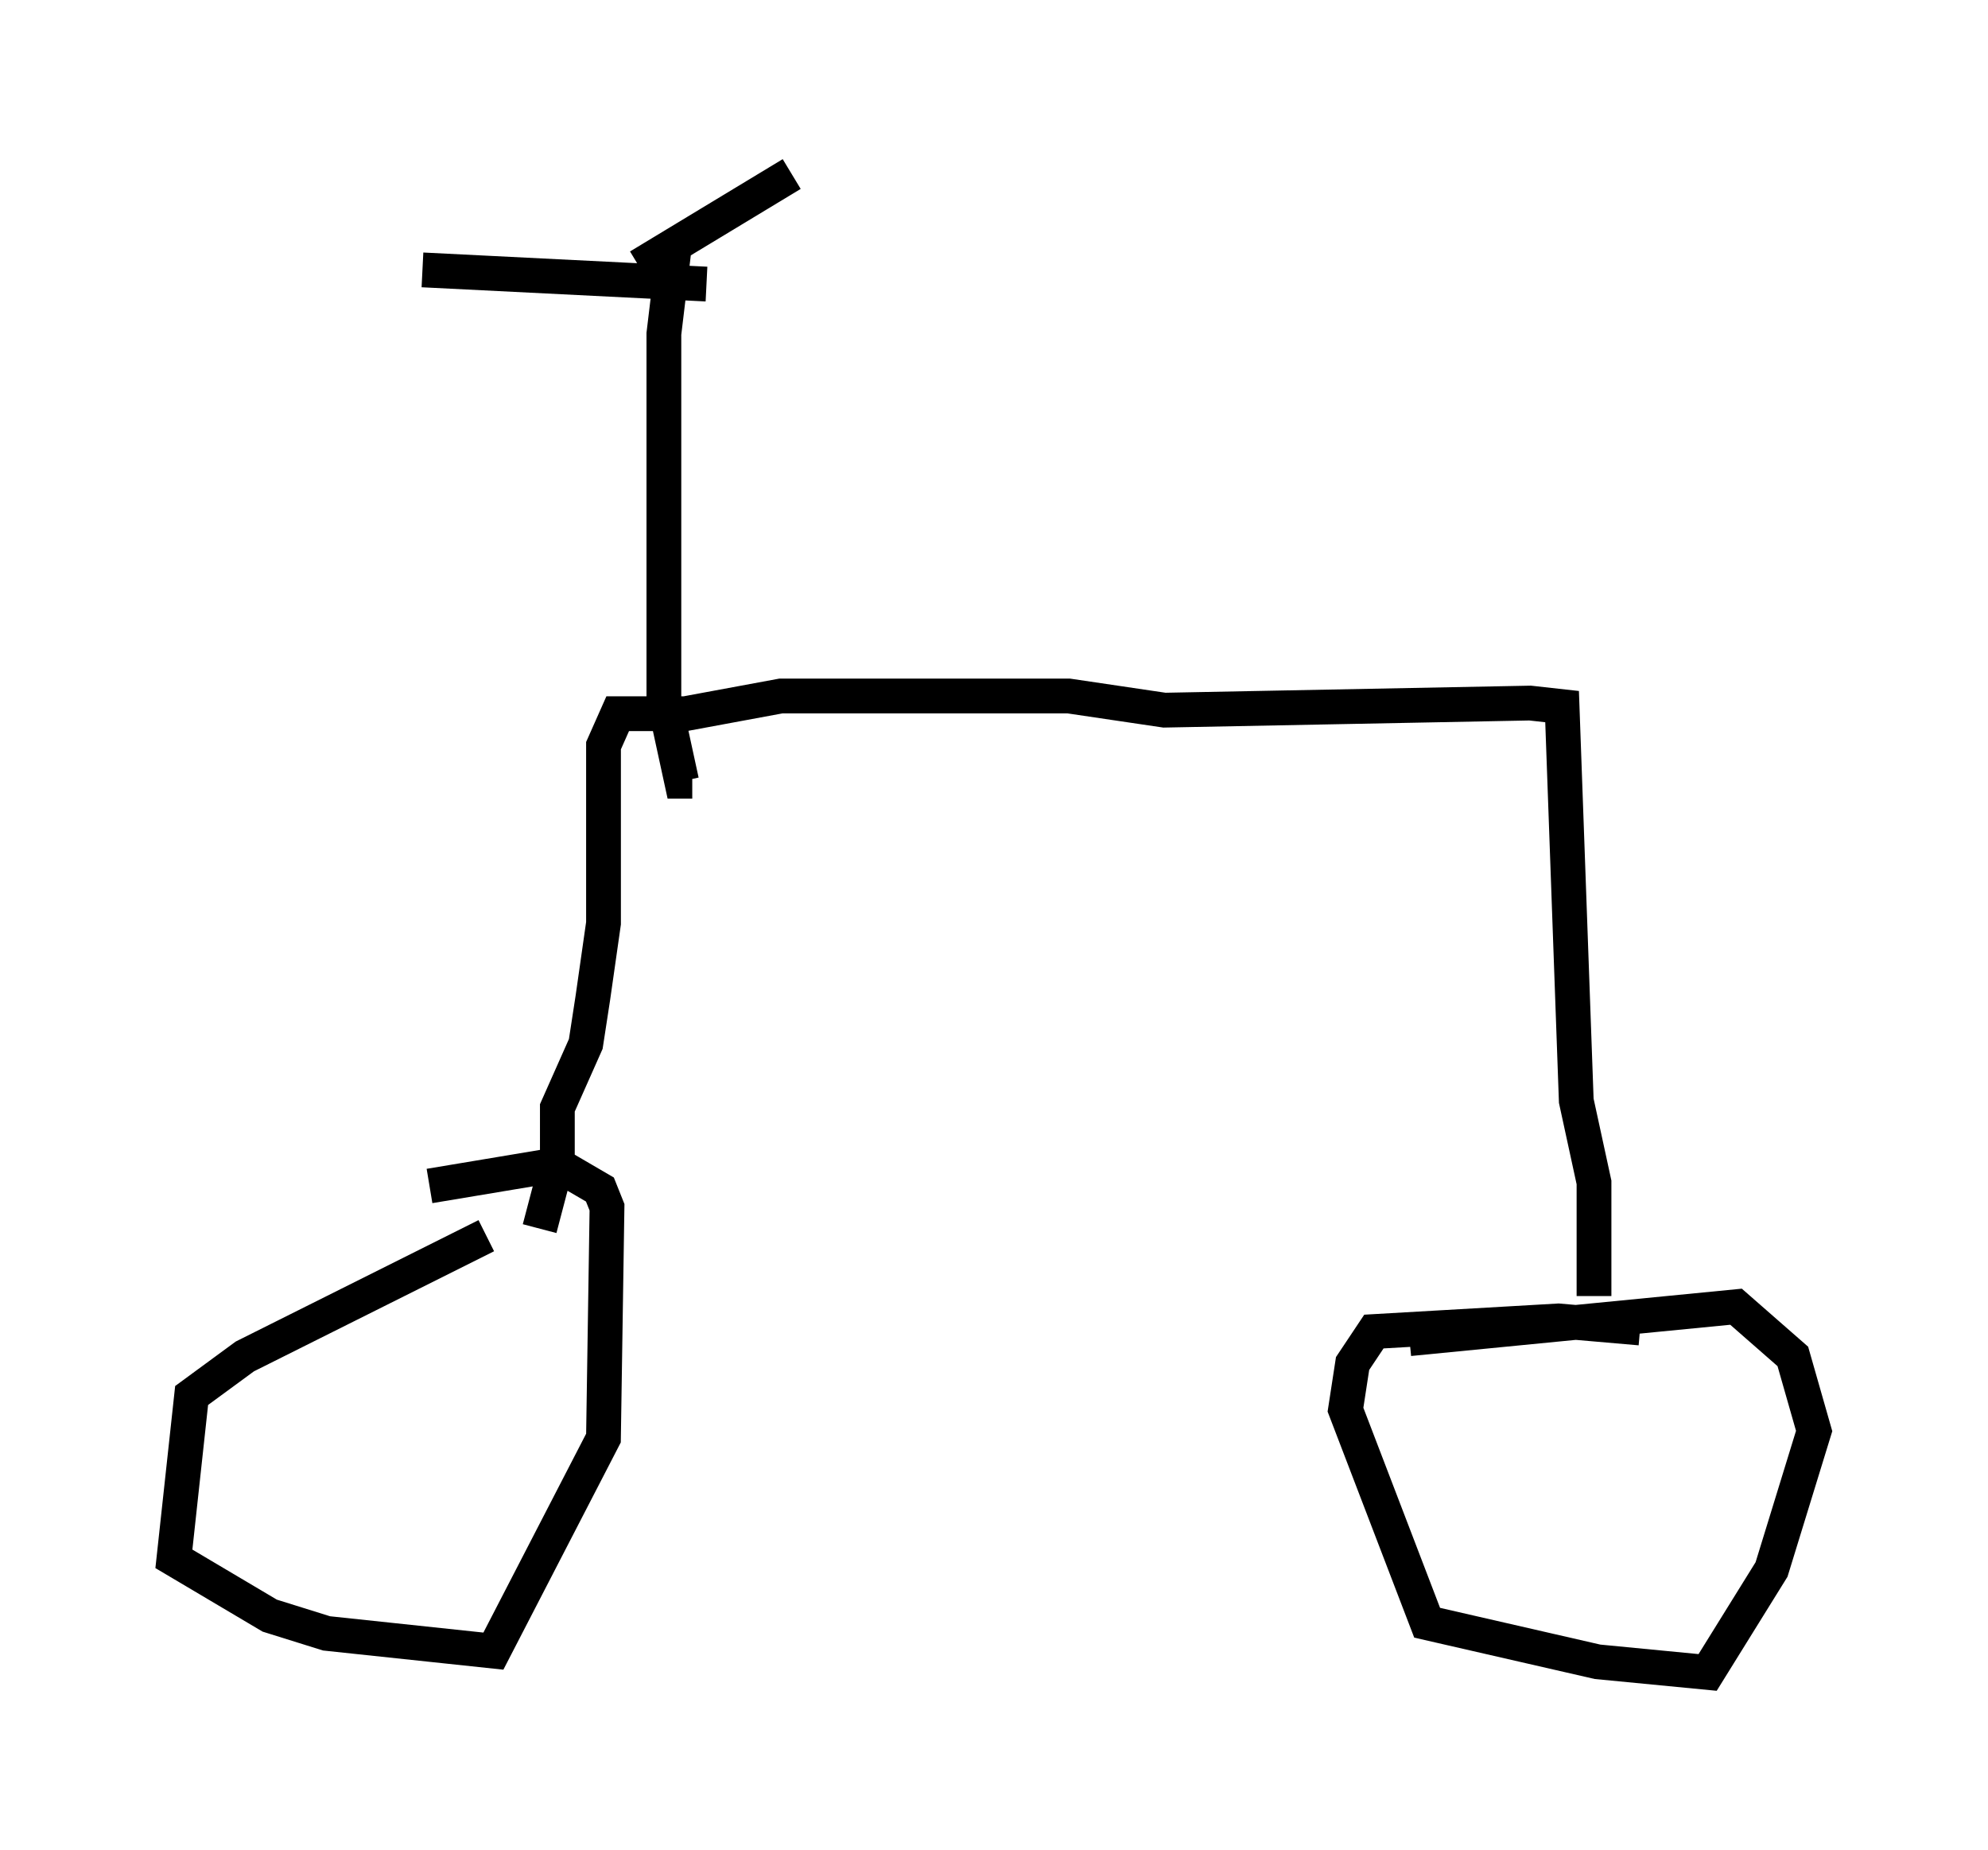 <?xml version="1.0" encoding="utf-8" ?>
<svg baseProfile="full" height="53.182" version="1.1" width="57.163" xmlns="http://www.w3.org/2000/svg" xmlns:ev="http://www.w3.org/2001/xml-events" xmlns:xlink="http://www.w3.org/1999/xlink"><defs /><rect fill="white" height="53.182" width="57.163" x="0" y="0" /><path d="M47.569, 48.182 m0.0, 0.0 m-33.586, -12.658 l-6.942, 3.471 -1.531, 1.123 l-0.51, 4.696 2.756, 1.633 l1.633, 0.51 4.798, 0.51 l3.165, -6.125 0.102, -6.635 l-0.204, -0.51 -1.225, -0.715 l-3.675, 0.613 m34.811, 4.083 l-2.348, -0.204 -5.308, 0.306 l-0.613, 0.919 -0.204, 1.327 l2.348, 6.125 4.9, 1.123 l3.165, 0.306 1.838, -2.96 l1.225, -3.981 -0.613, -2.144 l-1.633, -1.429 -9.392, 0.919 m5.308, -1.225 l0.0, -3.267 -0.51, -2.348 l-0.408, -11.331 -0.919, -0.102 l-10.515, 0.204 -2.756, -0.408 l-8.269, 0.0 -2.756, 0.51 l-1.94, 0.0 -0.408, 0.919 l0.0, 5.104 -0.306, 2.144 l-0.204, 1.327 -0.817, 1.838 l0.0, 1.531 -0.51, 1.94 m4.798, -27.154 l-8.167, -0.408 m6.227, -0.102 l4.39, -2.654 m-3.369, 2.042 l-0.306, 2.552 0.0, 10.515 l0.51, 2.348 0.306, 0.0 " fill="none" stroke="black" stroke-width="1" /></svg>